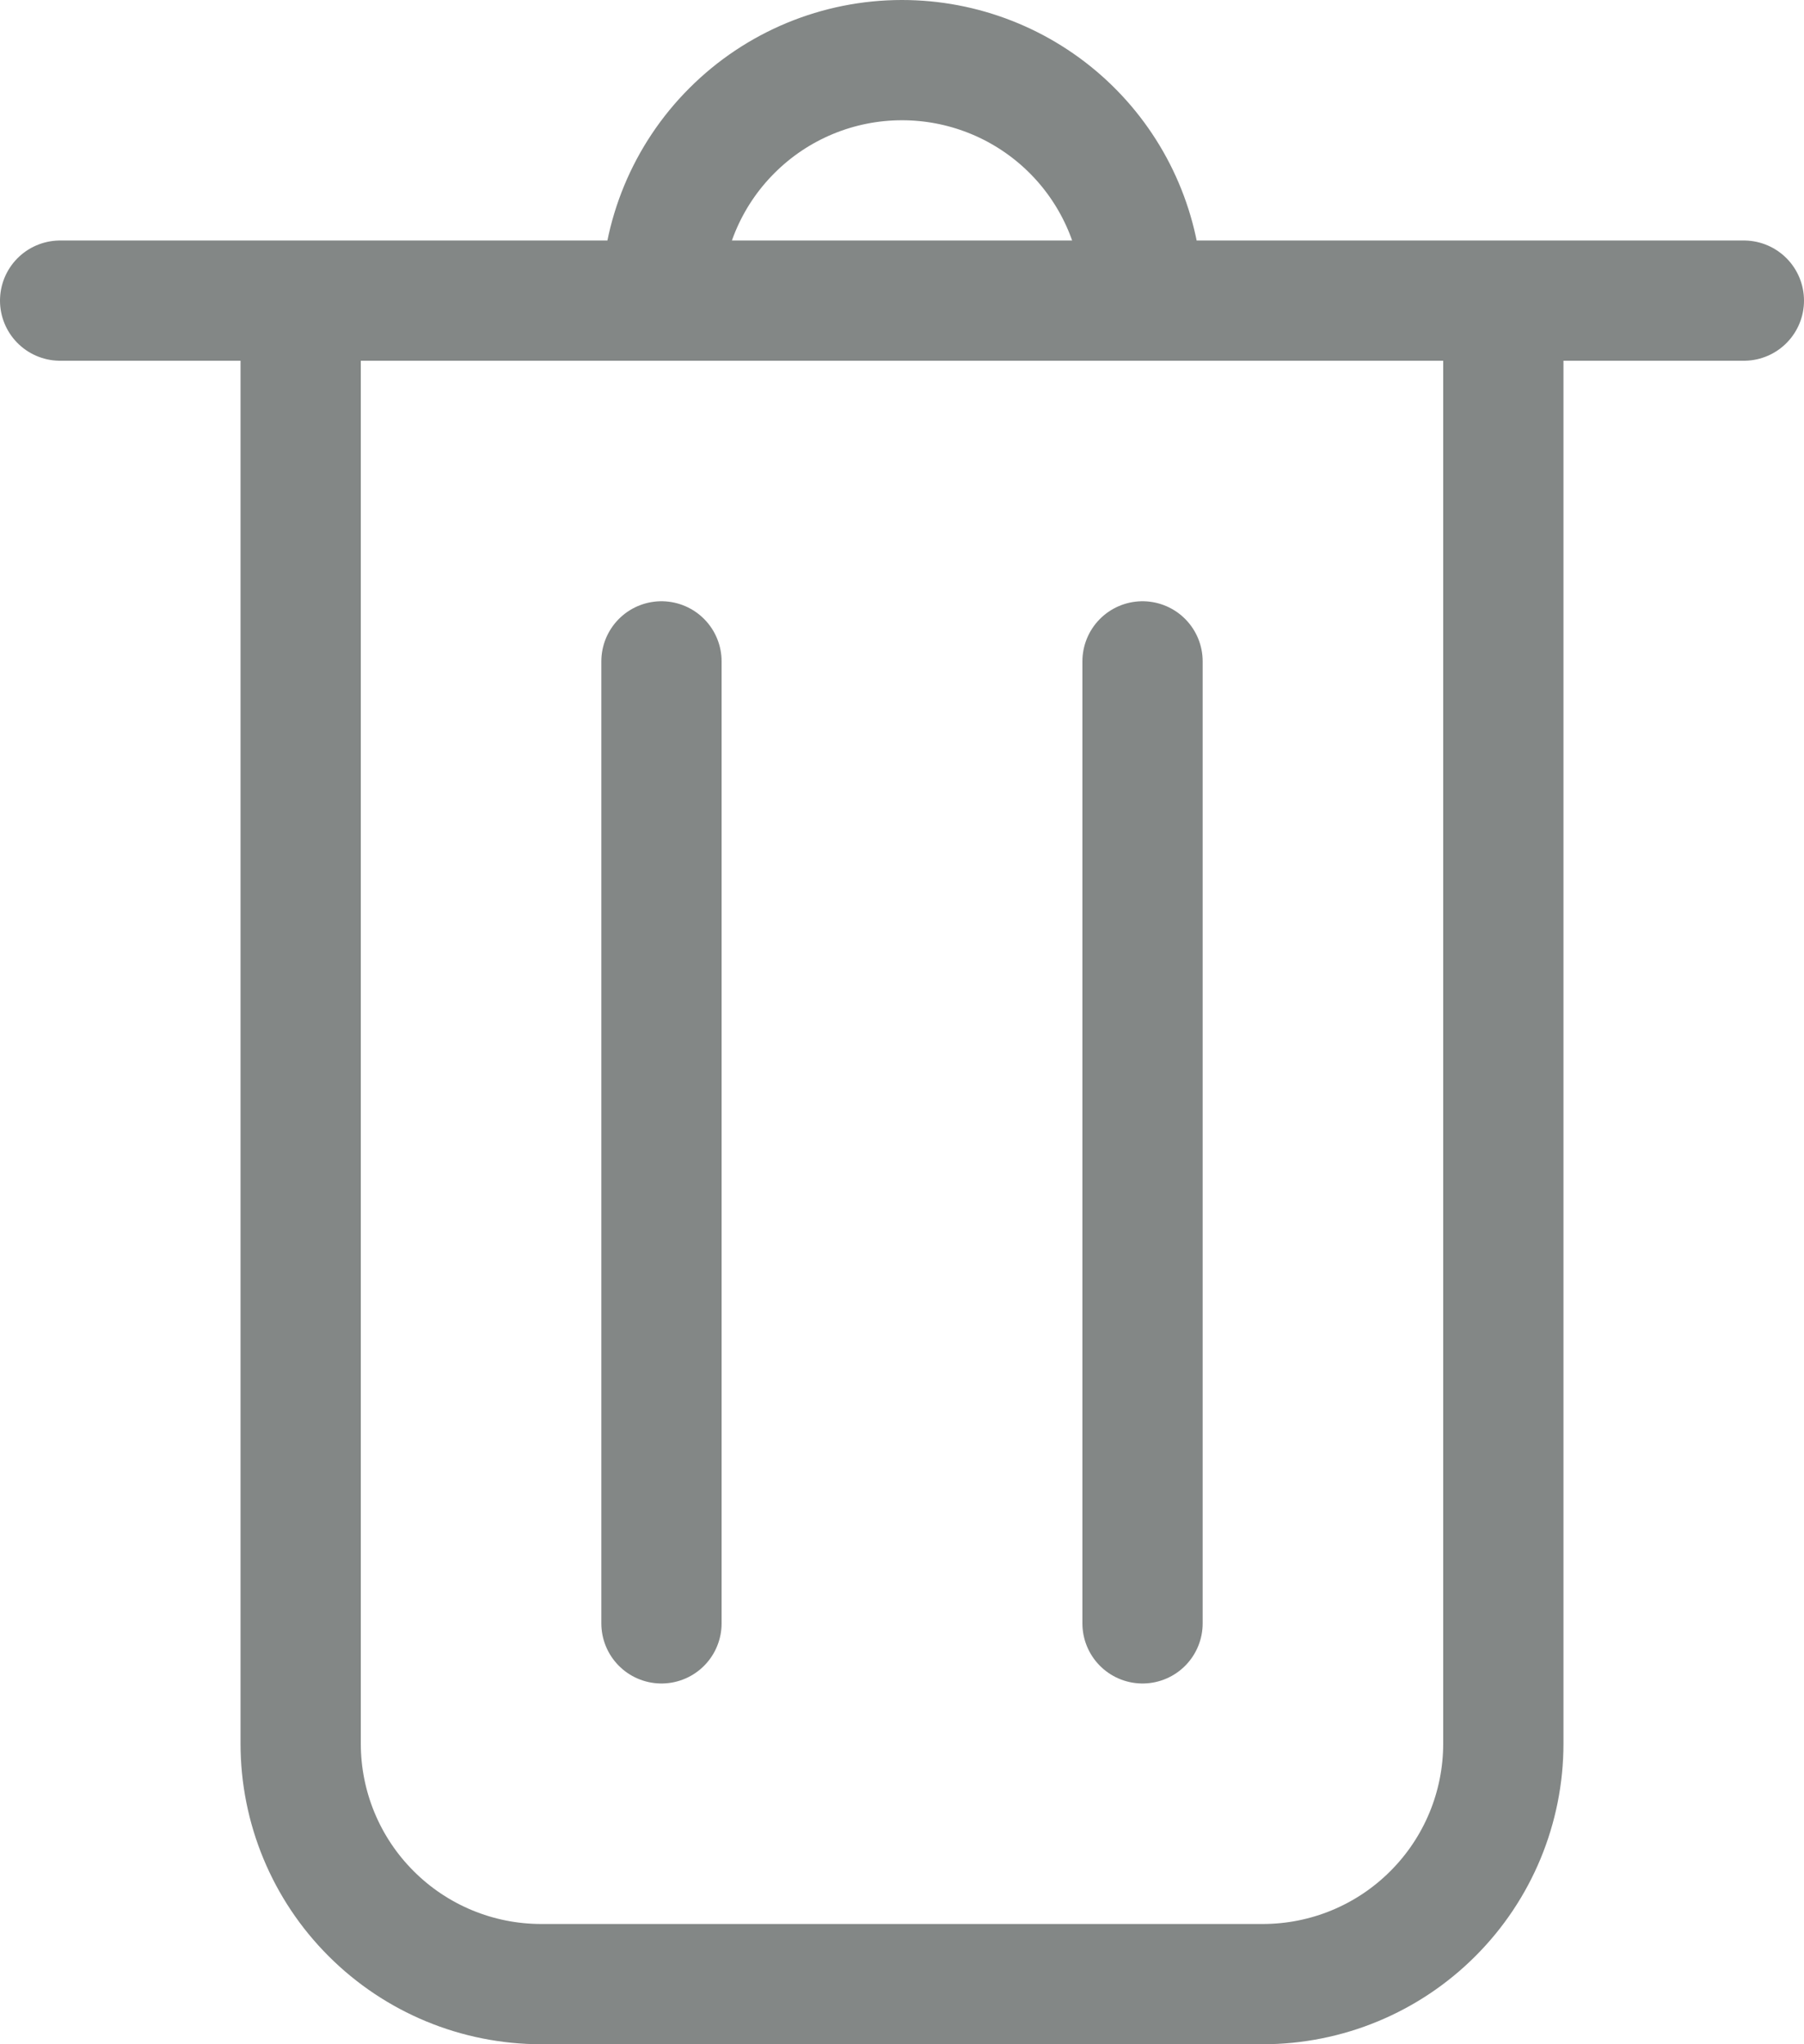 <svg width="30" height="34" viewBox="0 0 30 34" fill="none" xmlns="http://www.w3.org/2000/svg">
<path d="M1 5H29M11 11V27M19 11V27M5 5H25V29C25 30.061 24.579 31.078 23.828 31.828C23.078 32.579 22.061 33 21 33H9C7.939 33 6.922 32.579 6.172 31.828C5.421 31.078 5 30.061 5 29V5ZM15 1C16.009 1 16.981 1.381 17.721 2.067C18.461 2.753 18.914 3.694 18.99 4.7L19 5H11C11 3.939 11.421 2.922 12.172 2.172C12.922 1.421 13.939 1 15 1Z" stroke="#838786" stroke-width="2" stroke-linecap="round" stroke-linejoin="round"/>
</svg>
